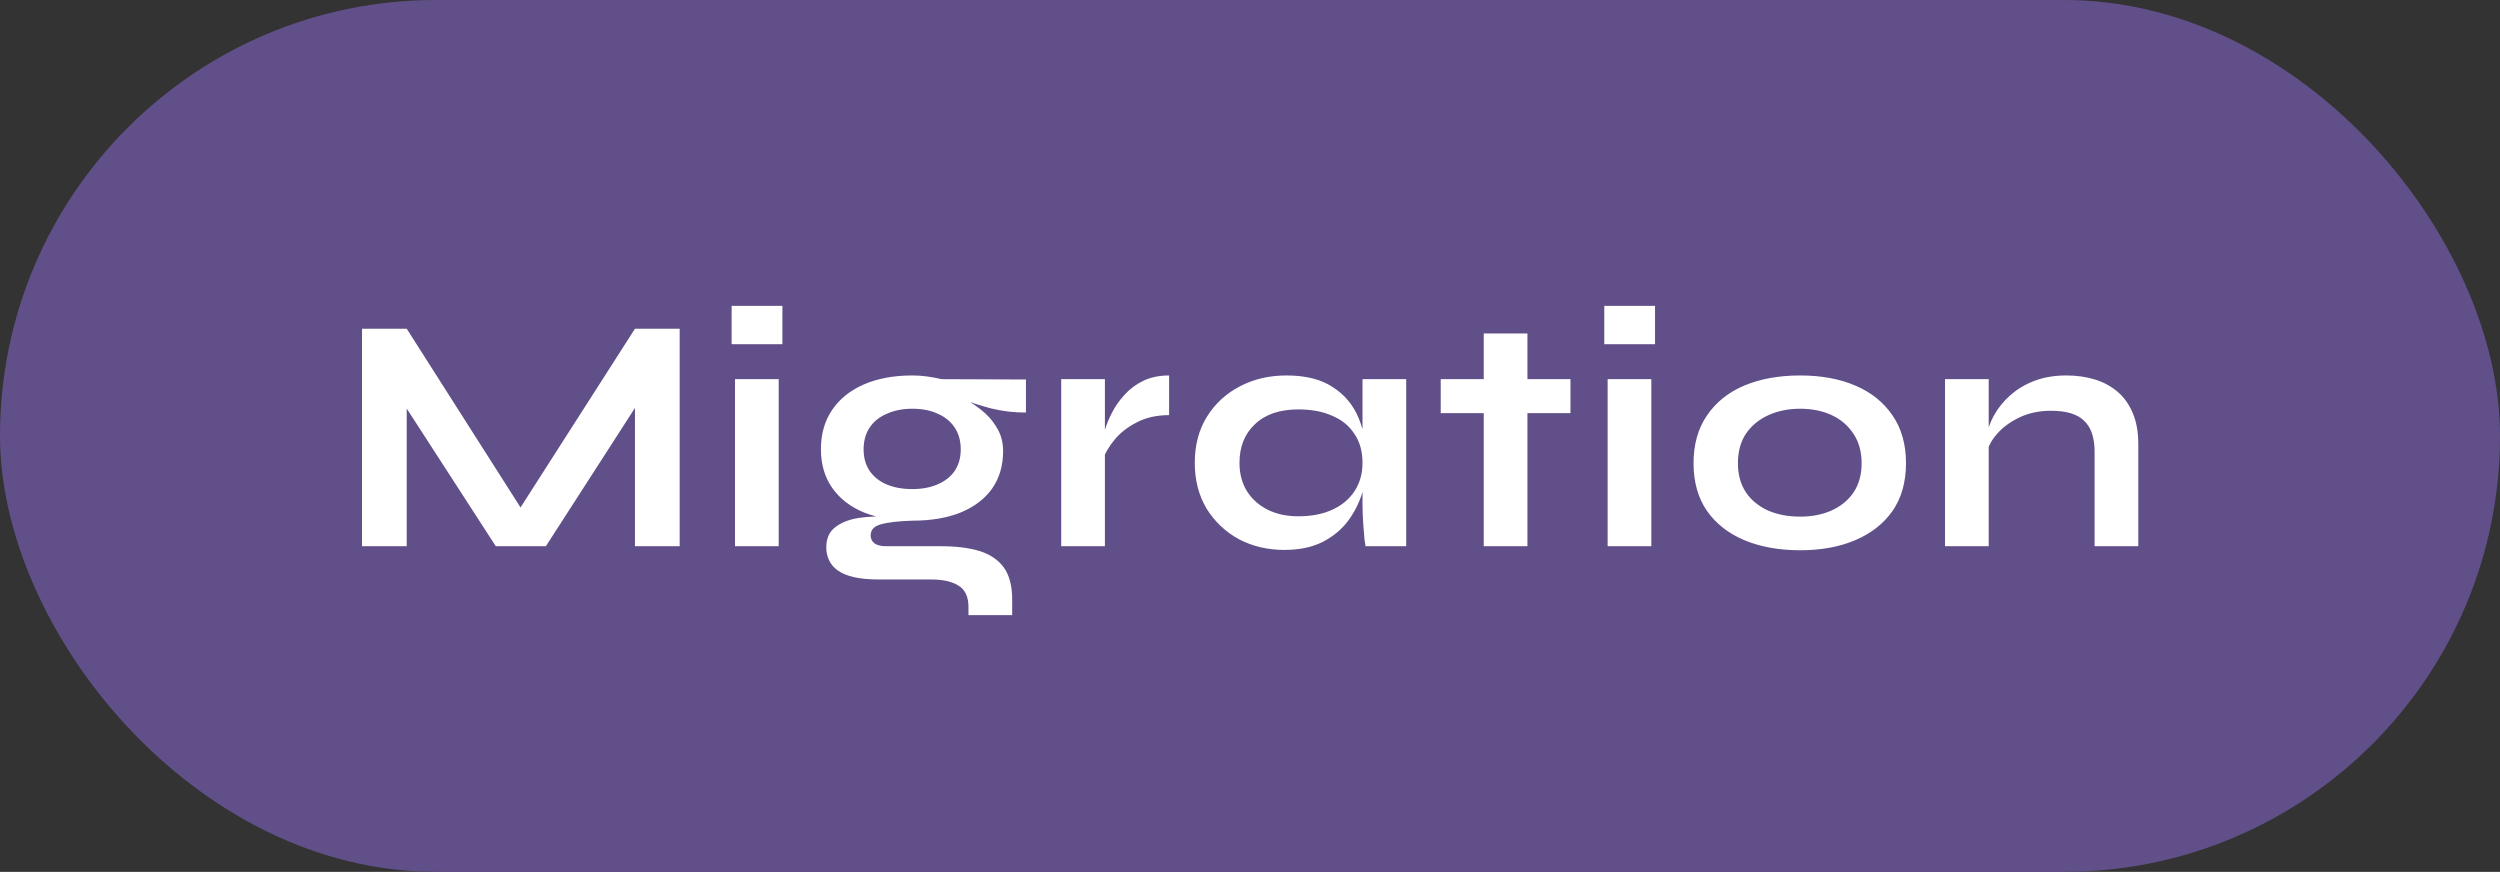 <svg width="238" height="83" viewBox="0 0 238 83" fill="none" xmlns="http://www.w3.org/2000/svg">
<rect x="0" y="0" width="238" height="83" fill="#333333" stroke="none"/>
<rect width="238" height="83" rx="41.5" fill="#614F89"/>
<path d="M50.56 49.888H48.544L60.448 31.296H64.704V52H60.448V36.96L61.472 37.248L51.968 52H47.2L37.696 37.312L38.72 37.024V52H34.464V31.296H38.72L50.56 49.888ZM74.484 29.12V32.768H69.652V29.12H74.484ZM69.972 36.096H74.132V52H69.972V36.096ZM86.855 49.568C85.127 49.568 83.601 49.312 82.279 48.8C80.977 48.267 79.964 47.488 79.239 46.464C78.513 45.44 78.151 44.203 78.151 42.752C78.151 41.323 78.503 40.085 79.207 39.04C79.911 37.995 80.913 37.184 82.215 36.608C83.537 36.032 85.084 35.744 86.855 35.744C87.345 35.744 87.815 35.776 88.263 35.84C88.732 35.904 89.191 35.989 89.639 36.096L97.671 36.128V39.264C96.583 39.285 95.473 39.157 94.343 38.88C93.233 38.581 92.252 38.261 91.399 37.92L91.303 37.696C92.028 38.037 92.711 38.464 93.351 38.976C93.991 39.467 94.503 40.043 94.887 40.704C95.292 41.344 95.495 42.091 95.495 42.944C95.495 44.331 95.143 45.525 94.439 46.528C93.735 47.509 92.732 48.267 91.431 48.8C90.151 49.312 88.625 49.568 86.855 49.568ZM92.199 58.56V57.792C92.199 56.811 91.879 56.128 91.239 55.744C90.62 55.36 89.767 55.168 88.679 55.168H83.719C82.759 55.168 81.948 55.093 81.287 54.944C80.647 54.795 80.135 54.581 79.751 54.304C79.367 54.027 79.089 53.696 78.919 53.312C78.748 52.949 78.663 52.555 78.663 52.128C78.663 51.275 78.94 50.635 79.495 50.208C80.049 49.76 80.796 49.461 81.735 49.312C82.673 49.163 83.708 49.131 84.839 49.216L86.855 49.568C85.511 49.611 84.508 49.728 83.847 49.92C83.207 50.091 82.887 50.443 82.887 50.976C82.887 51.296 83.015 51.552 83.271 51.744C83.527 51.915 83.889 52 84.359 52H89.575C91.004 52 92.22 52.149 93.223 52.448C94.247 52.768 95.025 53.291 95.559 54.016C96.092 54.763 96.359 55.776 96.359 57.056V58.56H92.199ZM86.855 46.56C87.772 46.56 88.572 46.411 89.255 46.112C89.959 45.813 90.503 45.387 90.887 44.832C91.271 44.256 91.463 43.573 91.463 42.784C91.463 41.973 91.271 41.28 90.887 40.704C90.503 40.128 89.969 39.691 89.287 39.392C88.604 39.072 87.793 38.912 86.855 38.912C85.937 38.912 85.127 39.072 84.423 39.392C83.719 39.691 83.175 40.128 82.791 40.704C82.407 41.28 82.215 41.973 82.215 42.784C82.215 43.573 82.407 44.256 82.791 44.832C83.175 45.387 83.708 45.813 84.391 46.112C85.095 46.411 85.916 46.56 86.855 46.56ZM101.027 36.096H105.187V52H101.027V36.096ZM111.299 39.52C110.105 39.52 109.07 39.755 108.195 40.224C107.321 40.672 106.617 41.227 106.083 41.888C105.55 42.549 105.177 43.189 104.963 43.808L104.931 42.048C104.953 41.792 105.038 41.419 105.187 40.928C105.337 40.416 105.561 39.872 105.859 39.296C106.158 38.699 106.553 38.133 107.043 37.6C107.534 37.045 108.131 36.597 108.835 36.256C109.539 35.915 110.361 35.744 111.299 35.744V39.52ZM122.255 52.352C120.677 52.352 119.237 52.011 117.935 51.328C116.655 50.624 115.631 49.653 114.863 48.416C114.117 47.157 113.743 45.707 113.743 44.064C113.743 42.379 114.127 40.917 114.895 39.68C115.663 38.443 116.698 37.483 117.999 36.8C119.322 36.096 120.815 35.744 122.479 35.744C124.314 35.744 125.786 36.117 126.895 36.864C128.026 37.589 128.847 38.581 129.359 39.84C129.871 41.099 130.127 42.507 130.127 44.064C130.127 45.003 129.978 45.963 129.679 46.944C129.381 47.904 128.922 48.8 128.303 49.632C127.685 50.443 126.874 51.104 125.871 51.616C124.869 52.107 123.663 52.352 122.255 52.352ZM123.599 49.152C124.858 49.152 125.946 48.939 126.863 48.512C127.781 48.085 128.485 47.488 128.975 46.72C129.466 45.952 129.711 45.067 129.711 44.064C129.711 42.976 129.455 42.059 128.943 41.312C128.453 40.544 127.749 39.968 126.831 39.584C125.935 39.179 124.858 38.976 123.599 38.976C121.829 38.976 120.453 39.445 119.471 40.384C118.49 41.301 117.999 42.528 117.999 44.064C117.999 45.088 118.234 45.984 118.703 46.752C119.173 47.499 119.823 48.085 120.655 48.512C121.509 48.939 122.49 49.152 123.599 49.152ZM129.711 36.096H133.871V52H129.999C129.999 52 129.967 51.797 129.903 51.392C129.861 50.965 129.818 50.432 129.775 49.792C129.733 49.152 129.711 48.523 129.711 47.904V36.096ZM137.156 36.096H149.508V39.328H137.156V36.096ZM141.252 31.744H145.412V52H141.252V31.744ZM157.559 29.12V32.768H152.727V29.12H157.559ZM153.047 36.096H157.207V52H153.047V36.096ZM171.37 52.384C169.364 52.384 167.594 52.064 166.058 51.424C164.543 50.784 163.359 49.856 162.506 48.64C161.652 47.403 161.226 45.888 161.226 44.096C161.226 42.304 161.652 40.789 162.506 39.552C163.359 38.293 164.543 37.344 166.058 36.704C167.594 36.064 169.364 35.744 171.37 35.744C173.375 35.744 175.124 36.064 176.618 36.704C178.132 37.344 179.316 38.293 180.17 39.552C181.023 40.789 181.45 42.304 181.45 44.096C181.45 45.888 181.023 47.403 180.17 48.64C179.316 49.856 178.132 50.784 176.618 51.424C175.124 52.064 173.375 52.384 171.37 52.384ZM171.37 49.184C172.479 49.184 173.471 48.992 174.346 48.608C175.242 48.203 175.946 47.627 176.458 46.88C176.97 46.112 177.226 45.184 177.226 44.096C177.226 43.008 176.97 42.08 176.458 41.312C175.946 40.523 175.252 39.925 174.378 39.52C173.503 39.115 172.5 38.912 171.37 38.912C170.26 38.912 169.258 39.115 168.362 39.52C167.466 39.925 166.751 40.512 166.218 41.28C165.706 42.048 165.45 42.987 165.45 44.096C165.45 45.184 165.706 46.112 166.218 46.88C166.73 47.627 167.434 48.203 168.33 48.608C169.226 48.992 170.239 49.184 171.37 49.184ZM185.165 36.096H189.325V52H185.165V36.096ZM196.717 35.744C197.698 35.744 198.605 35.872 199.437 36.128C200.269 36.384 200.994 36.779 201.613 37.312C202.232 37.845 202.712 38.528 203.053 39.36C203.394 40.171 203.565 41.141 203.565 42.272V52H199.405V43.008C199.405 41.664 199.074 40.683 198.413 40.064C197.773 39.424 196.717 39.104 195.245 39.104C194.136 39.104 193.133 39.317 192.237 39.744C191.341 40.171 190.616 40.715 190.061 41.376C189.506 42.016 189.186 42.688 189.101 43.392L189.069 41.76C189.176 41.013 189.421 40.288 189.805 39.584C190.189 38.88 190.701 38.24 191.341 37.664C192.002 37.067 192.781 36.597 193.677 36.256C194.573 35.915 195.586 35.744 196.717 35.744Z" fill="white"/>
</svg>
